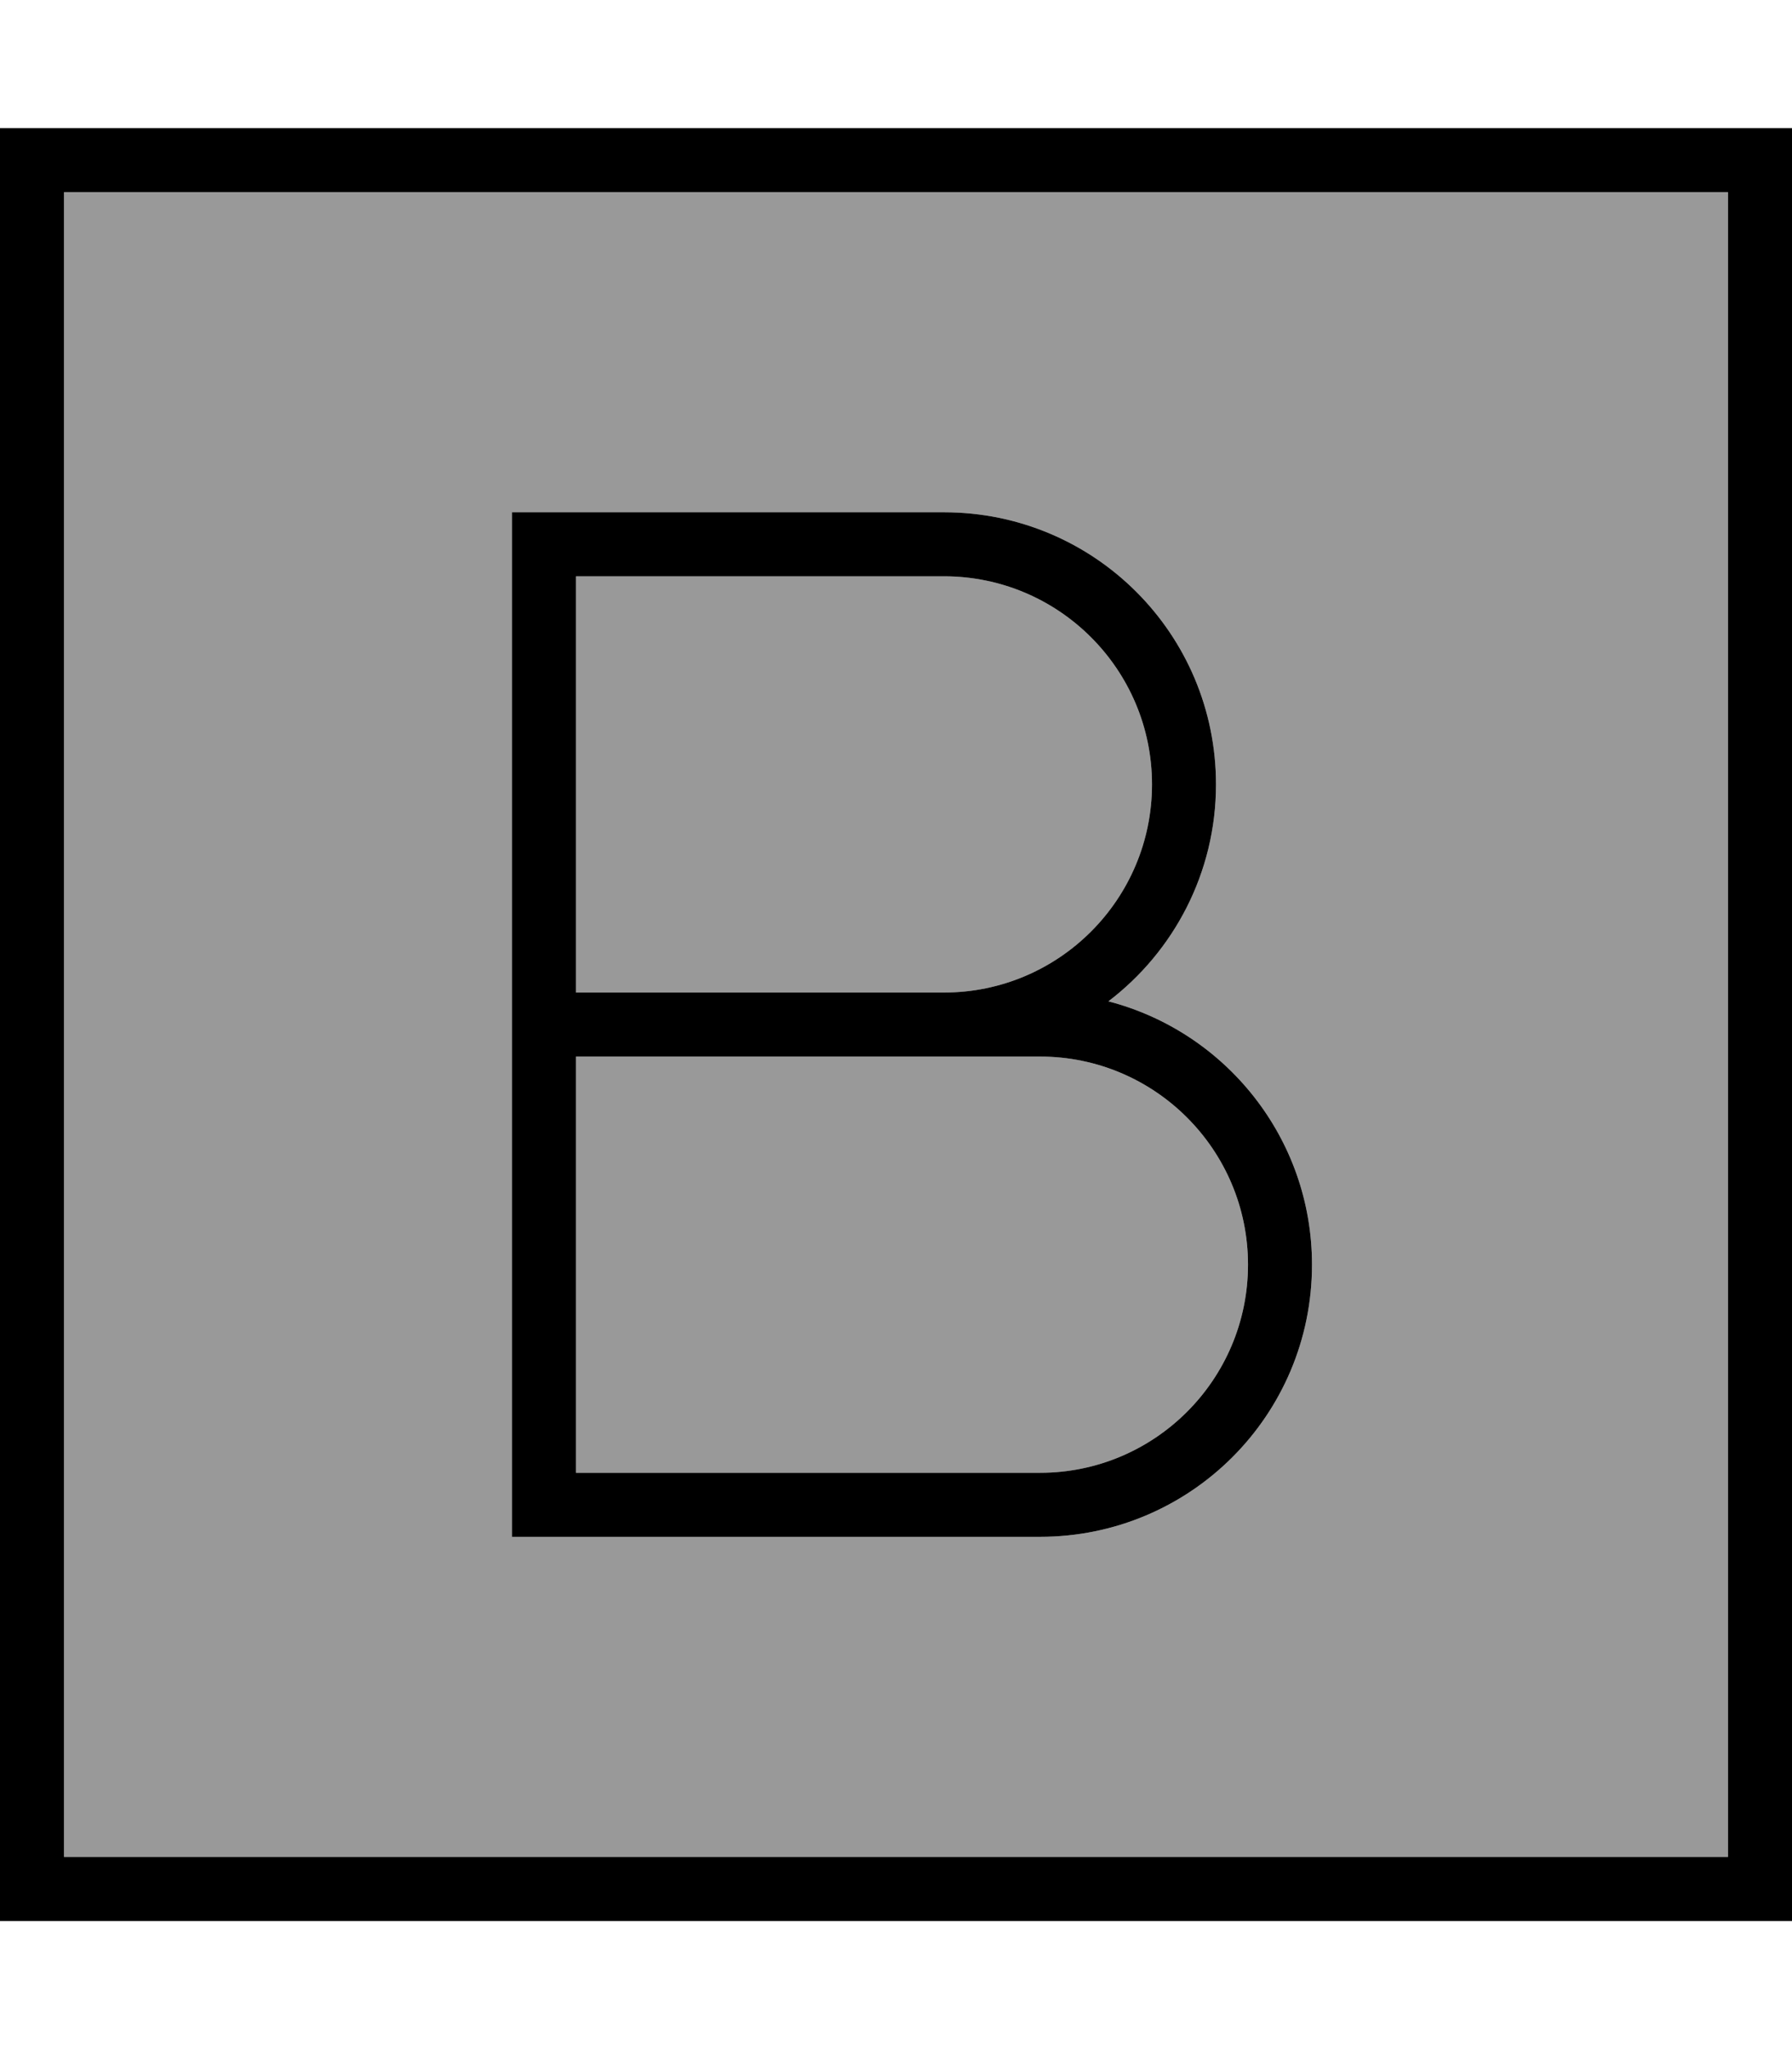 <svg xmlns="http://www.w3.org/2000/svg" viewBox="0 0 448 512"><defs><style>.fa-secondary{opacity:.4}</style></defs><path class="fa-secondary" d="M16 48l416 0 0 416L16 464 16 48zm112 80l0 8 0 112 0 8 0 8 0 112 0 8 8 0 124 0c37.6 0 68-30.4 68-68c0-31.6-21.6-58.2-50.9-65.8C293.4 237.8 304 218.1 304 196c0-37.6-30.4-68-68-68l-100 0-8 0zm16 16l92 0c28.7 0 52 23.3 52 52s-23.3 52-52 52l-92 0 0-104zm0 120l92 0 24 0c28.7 0 52 23.3 52 52s-23.3 52-52 52l-116 0 0-104z"/><path class="fa-primary" d="M16 48l0 416 416 0 0-416L16 48zM0 32l16 0 416 0 16 0 0 16 0 416 0 16-16 0L16 480 0 480l0-16L0 48 0 32zm128 96l8 0 100 0c37.6 0 68 30.4 68 68c0 22.1-10.6 41.8-26.9 54.2c29.3 7.6 50.9 34.2 50.9 65.8c0 37.6-30.4 68-68 68l-124 0-8 0 0-8 0-112 0-8 0-8 0-112 0-8zm160 68c0-28.7-23.3-52-52-52l-92 0 0 104 92 0c28.7 0 52-23.3 52-52zM144 368l116 0c28.7 0 52-23.3 52-52s-23.3-52-52-52l-24 0-92 0 0 104z"/></svg>